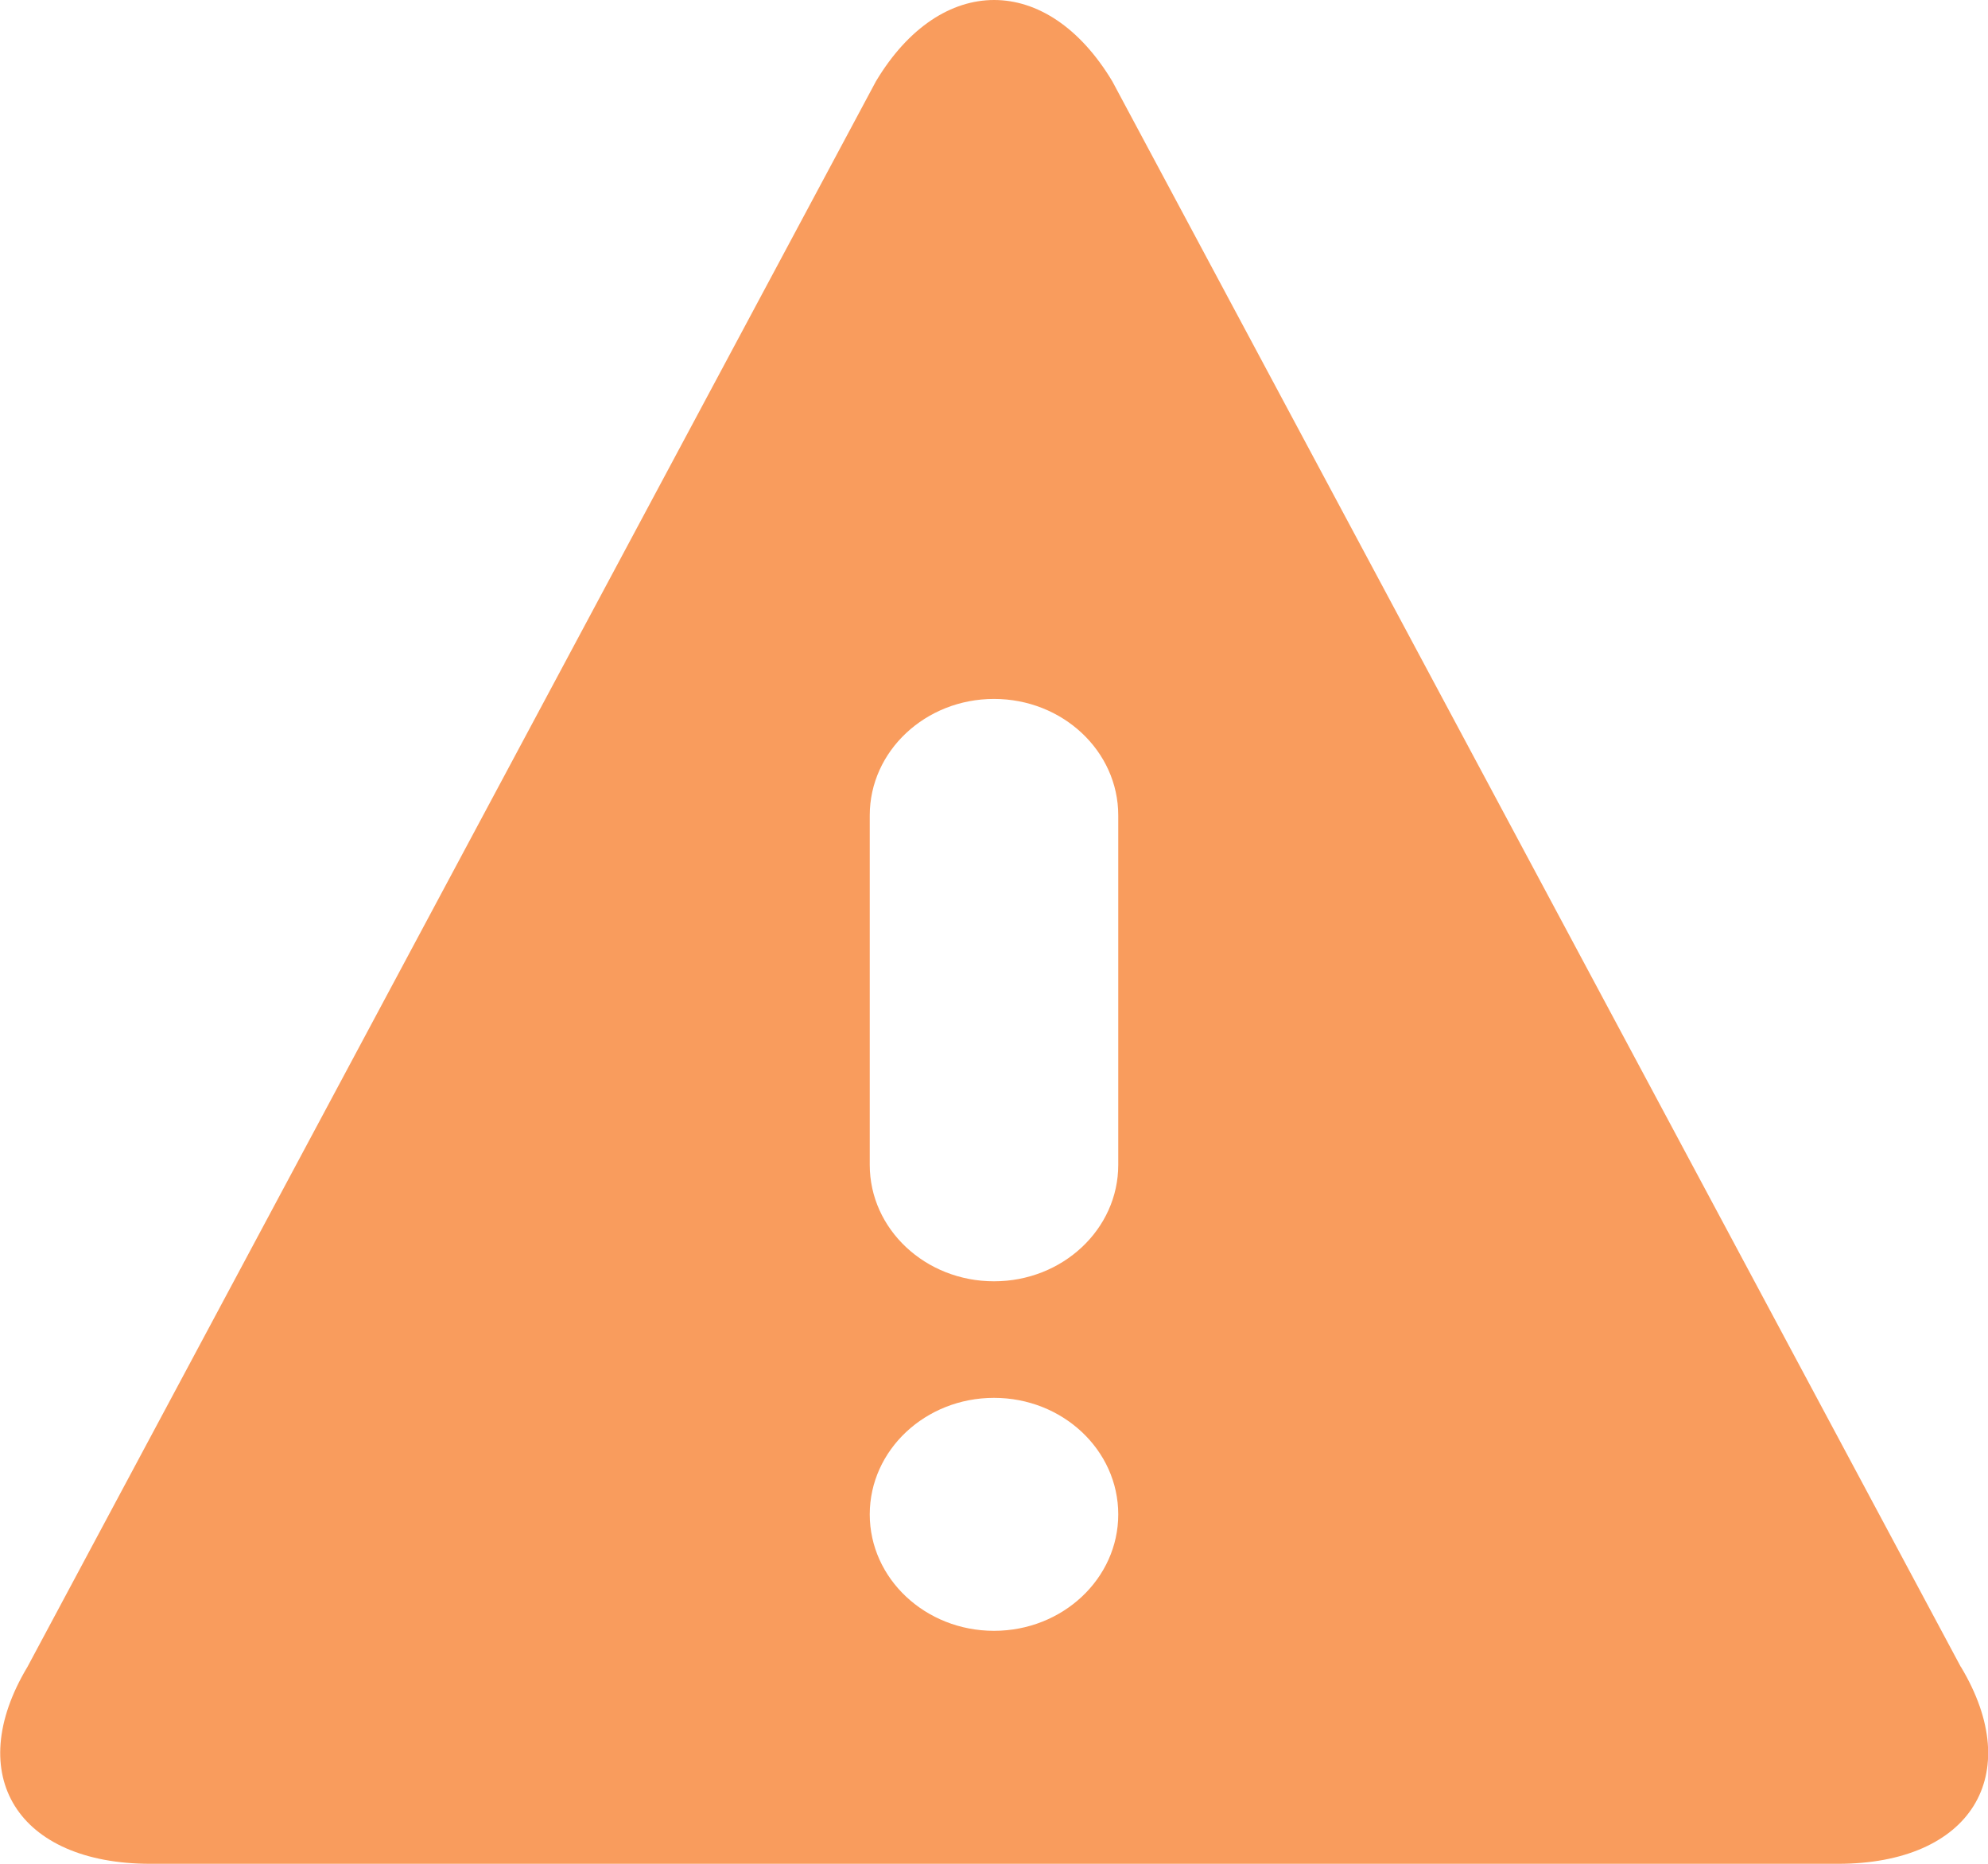 <svg xmlns="http://www.w3.org/2000/svg" width="16" height="15" viewBox="0 0 16 15">
  <path fill="#F99C5D" d="M15.781,13.415 L8.952,0.654 C8.69,0.218 8.346,-1.33226763e-15 8.001,-1.33226763e-15 C7.656,-1.33226763e-15 7.311,0.218 7.05,0.654 L0.221,13.415 C-0.302,14.287 0.143,15 1.21,15 L14.793,15 C15.86,15 16.305,14.287 15.782,13.415 L15.781,13.415 Z M8,13.125 C7.448,13.125 7,12.705 7,12.188 C7,11.67 7.448,11.25 8,11.25 C8.552,11.25 9,11.67 9,12.188 C9,12.705 8.552,13.125 8,13.125 Z M9,9.375 C9,9.893 8.552,10.312 8,10.312 C7.448,10.312 7,9.893 7,9.375 L7,6.562 C7,6.045 7.448,5.625 8,5.625 C8.552,5.625 9,6.045 9,6.562 L9,9.375 Z"/>
</svg>
